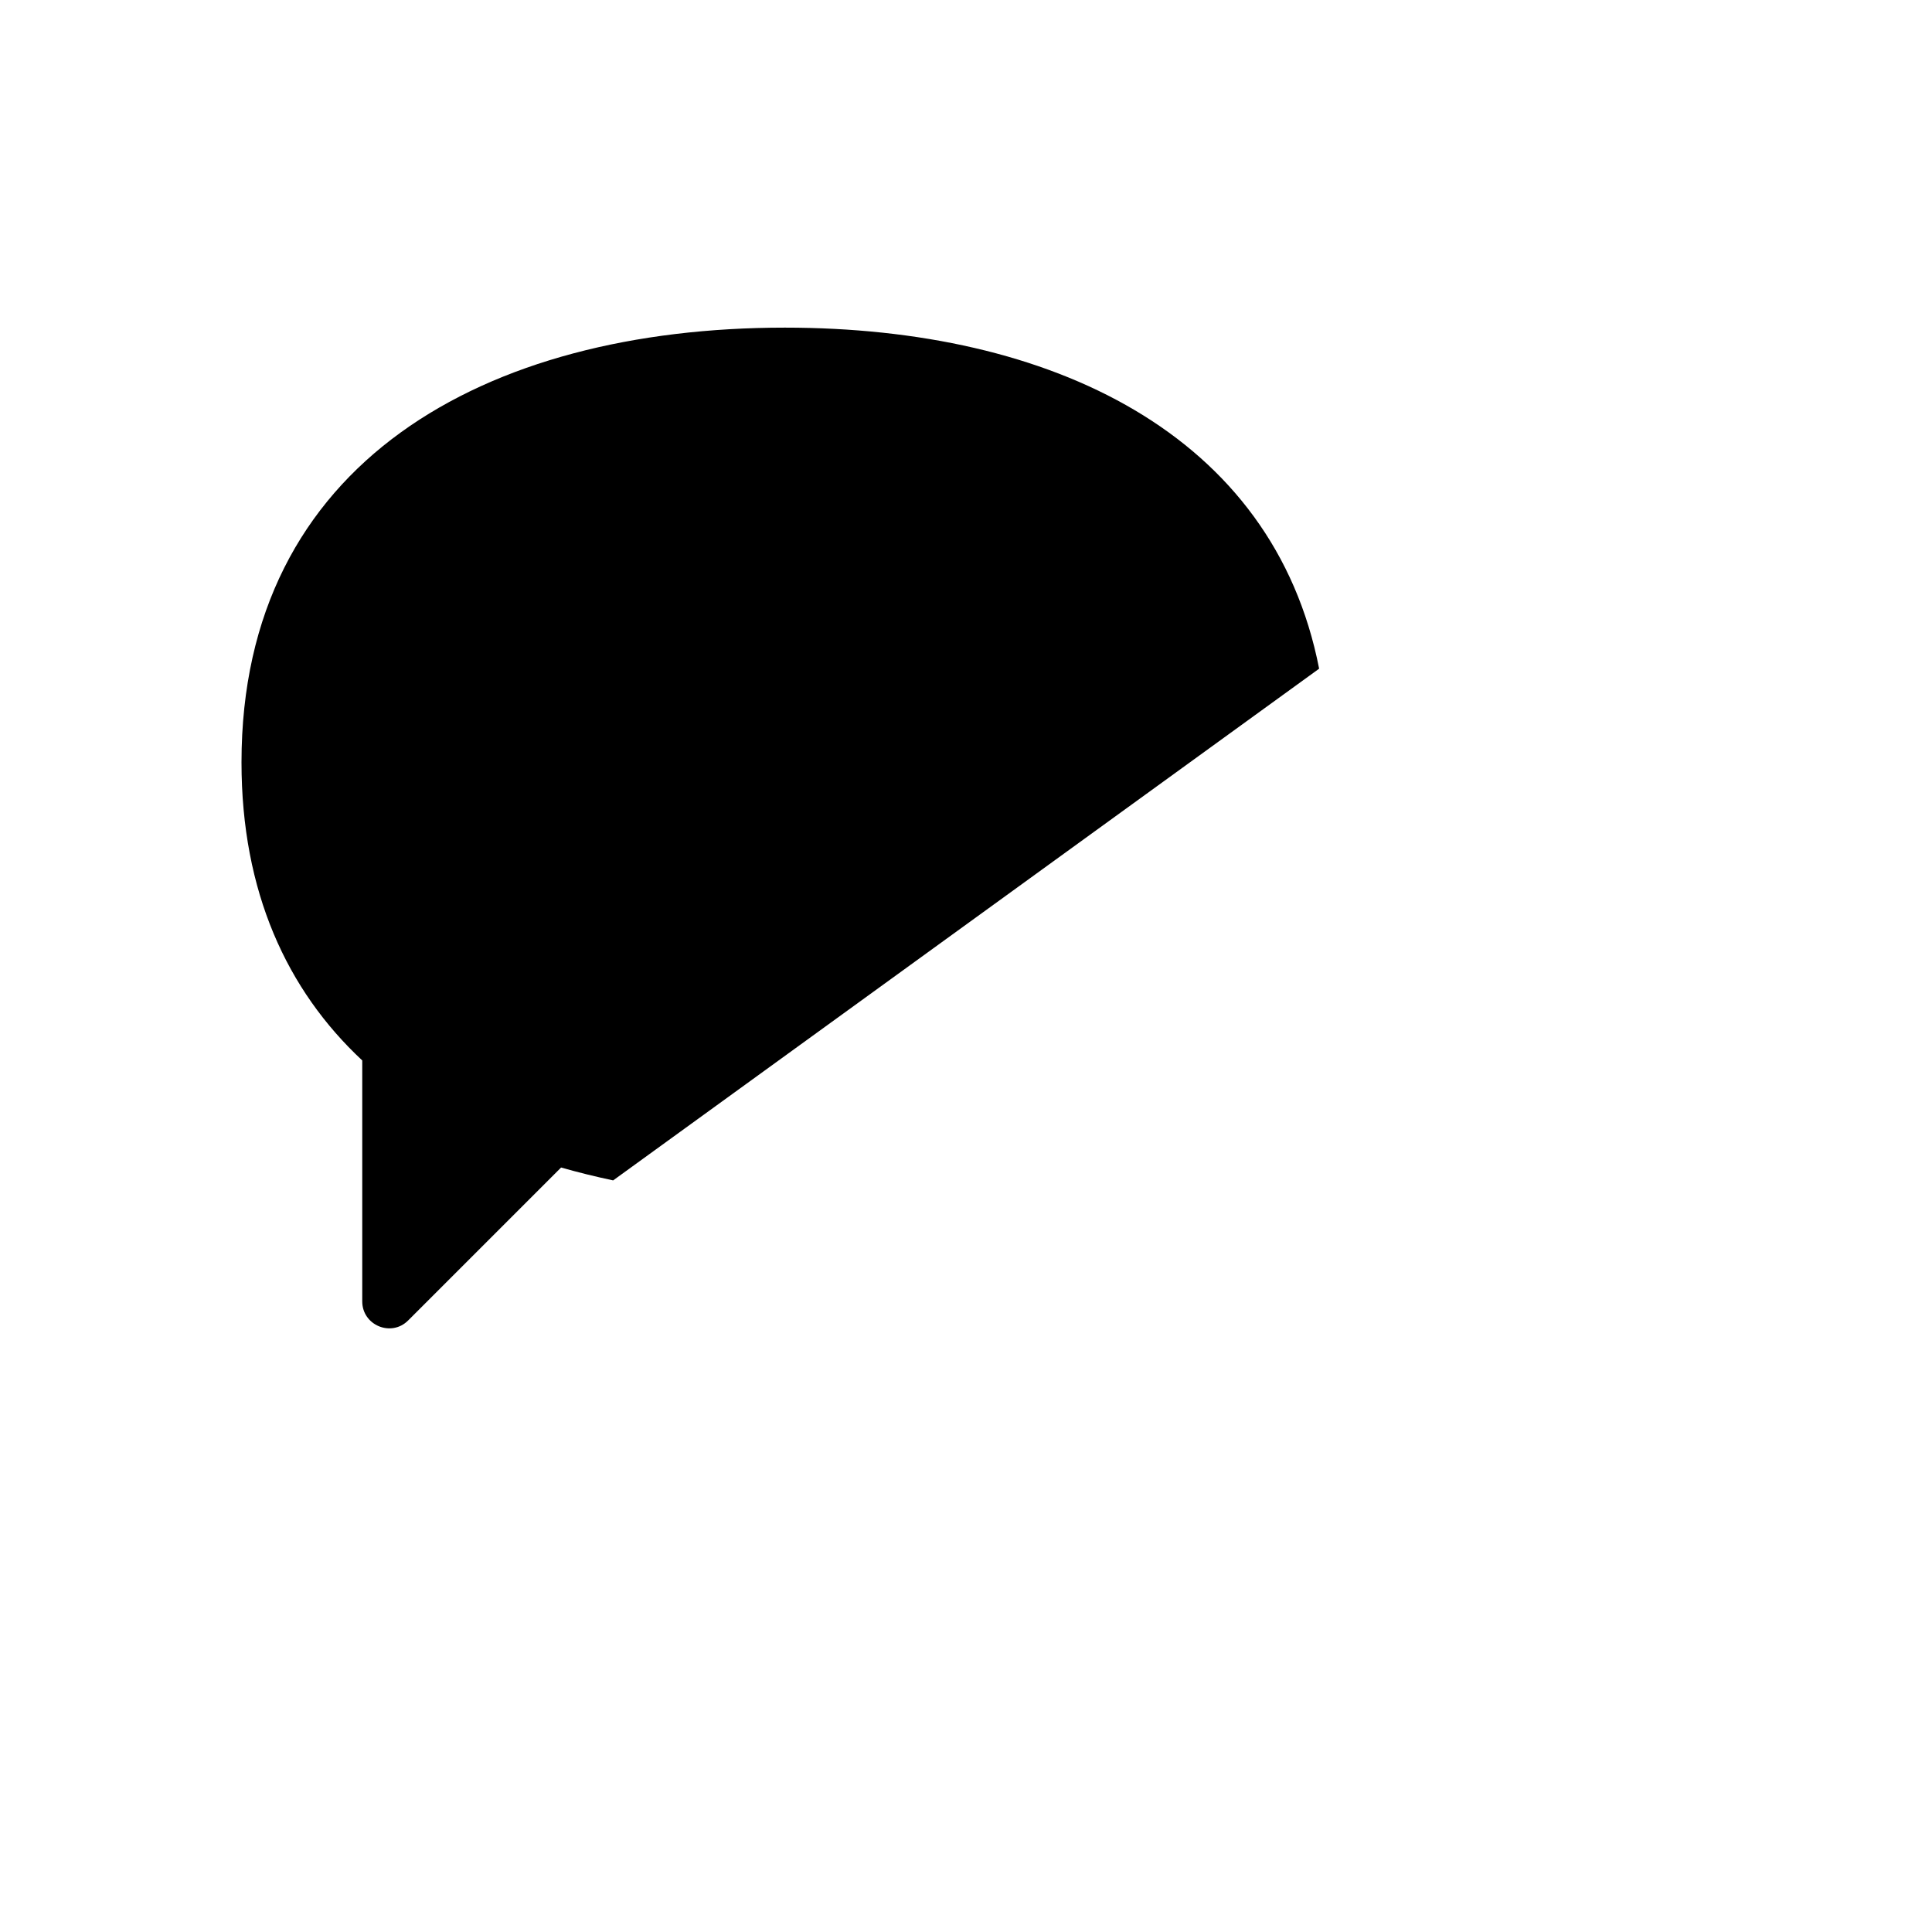 <svg version="1.1" id="SpeechBalloons" xmlns="http://www.w3.org/2000/svg" xmlns:xlink="http://www.w3.org/1999/xlink" x="0px" y="0px" viewBox="0 0 72 72" style="enable-background:new 0 0 72 72;" xml:space="preserve"><path style="fill: rgba(0, 0, 0, 0); opacity: 1;" d="M63,40.5c0-11.18-9.07-16.2-20.25-16.2S22.5,29.32,22.5,40.5s9.07,16.2,20.25,16.2 c2.98,0,5.8-0.37,8.35-1.1l5.7,5.7c0.63,0.63,1.71,0.18,1.71-0.71v-8.98C61.31,48.99,63,45.32,63,40.5z"/><path style="stroke: red;stroke-width:calc(5 * 1);stroke-miterlimit:10;" d="M49.16,24.92c-1.71-8.74-9.97-12.71-19.91-12.71 C18.07,12.21,9,17.23,9,28.41c0,4.82,1.69,8.49,4.5,11.11v8.98c0,0.89,1.08,1.34,1.71,0.71l5.7-5.7c0.63,0.18,1.28,0.34,1.94,0.48" /><path style="fill:none;stroke-width:calc(5 * 1);stroke-miterlimit:10;" d="M63,40.5c0-11.18-9.07-16.2-20.25-16.2 S22.5,29.32,22.5,40.5s9.07,16.2,20.25,16.2c2.98,0,5.8-0.37,8.35-1.1l5.7,5.7c0.63,0.63,1.71,0.18,1.71-0.71v-8.98 C61.31,48.99,63,45.32,63,40.5z"/></svg>